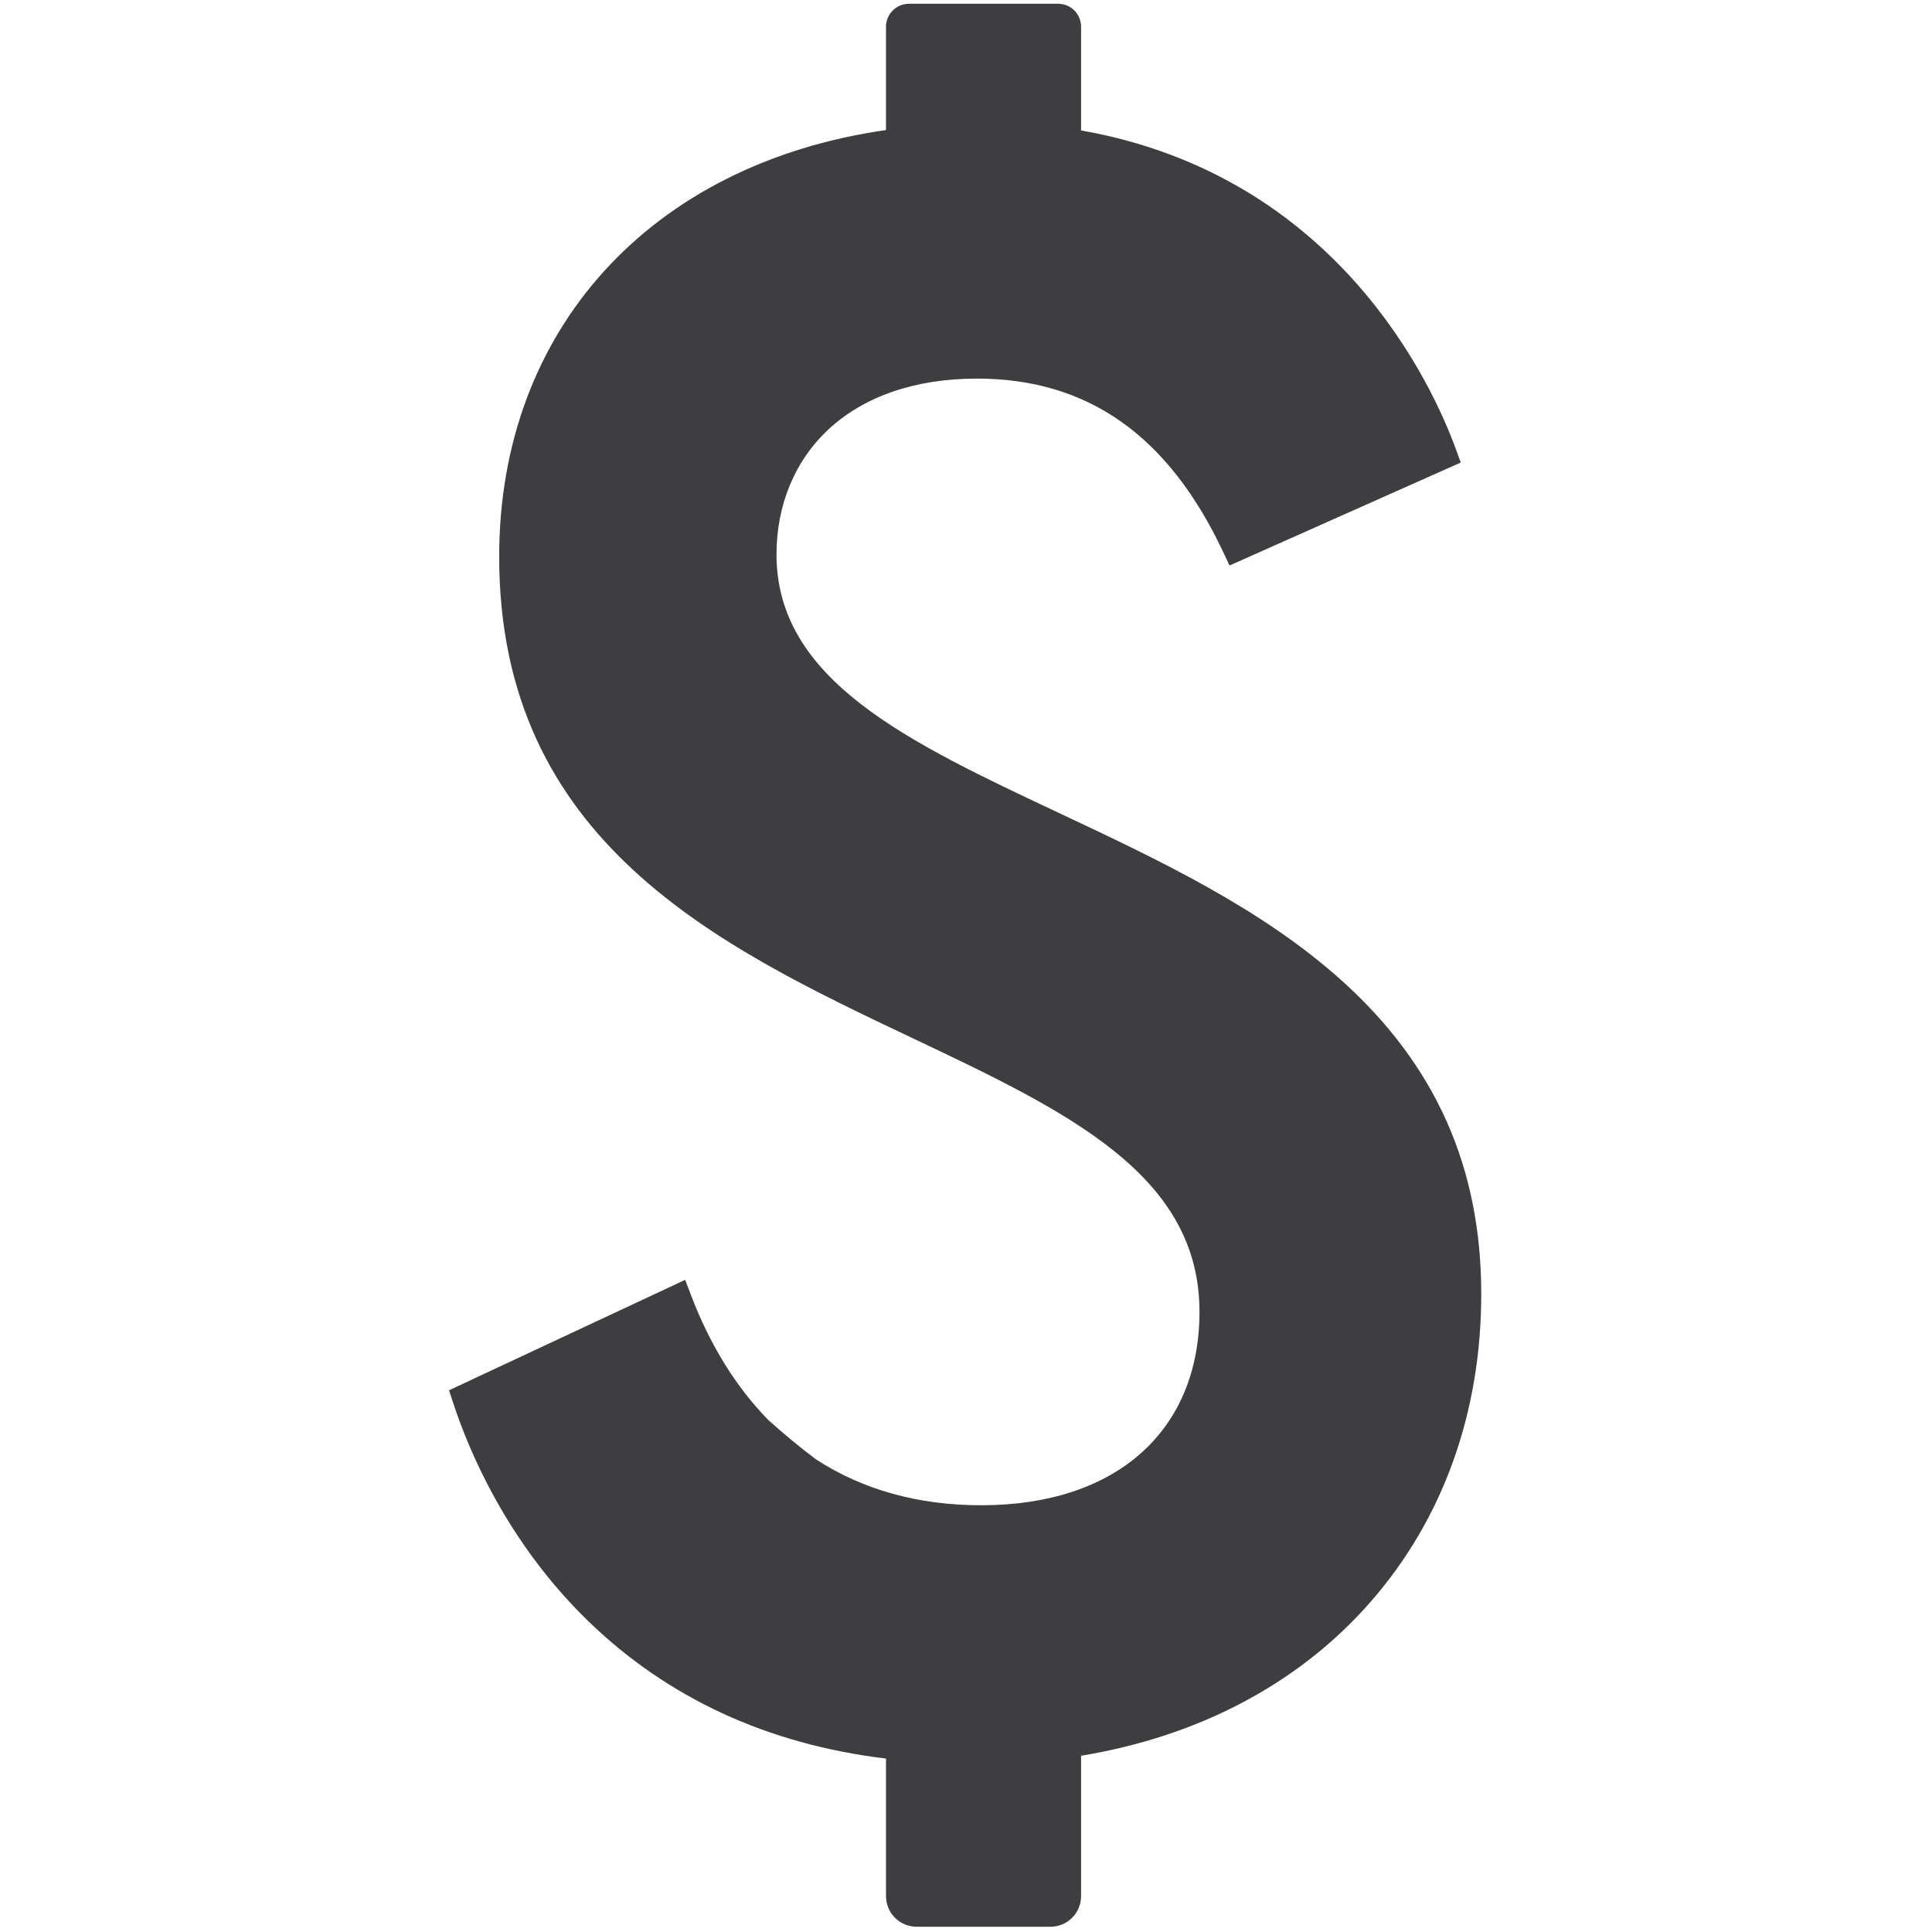 <?xml version="1.0" encoding="UTF-8" standalone="no"?>
<svg width="512px" height="512px" viewBox="0 0 512 512" version="1.1" xmlns="http://www.w3.org/2000/svg" xmlns:xlink="http://www.w3.org/1999/xlink">
    <!-- Generator: Sketch 41 (35326) - http://www.bohemiancoding.com/sketch -->
    <title>dollar</title>
    <desc>Created with Sketch.</desc>
    <defs></defs>
    <g id="svg-icons" stroke="none" stroke-width="1" fill="none" fill-rule="evenodd">
        <g id="dollar" fill="#3E3D3F">
            <path d="M260.06,398.91 C243.337,398.91 228.565,394.796 216.153,386.681 C212.02,383.577 207.783,380.076 203.557,376.27 C194.992,367.476 188.118,356.364 183.128,343.246 L181.578,339.172 L119,368.437 L120.118,371.845 C124.255,384.464 134.396,408.742 155.831,429.554 C176.888,450 203.442,462.264 234.803,466.039 L234.803,502.502 C234.803,506.969 238.432,510.603 242.893,510.603 L278.405,510.603 C282.867,510.603 286.496,506.972 286.496,502.507 L286.496,465.293 C317.926,460.103 344.412,446.029 363.266,424.458 C382.421,402.542 392.546,374.346 392.546,342.919 C392.546,309.453 380.494,282.323 355.703,259.98 C334.292,240.685 307.024,227.859 280.654,215.455 C240.477,196.558 205.781,180.238 205.781,146.906 C205.781,133.885 210.61,122.182 219.379,113.952 C228.873,105.042 242.532,100.333 258.882,100.333 C288.241,100.333 309.591,115.361 324.152,146.276 L325.84,149.861 L387.112,122.58 L385.821,119.034 C379.643,102.061 354.409,46.514 286.496,34.57 L286.496,7.073 C286.496,3.724 283.776,1 280.433,1 L240.866,1 C237.523,1 234.803,3.724 234.803,7.073 L234.803,34.462 C172.395,43.401 132.288,87.43 132.288,147.495 C132.288,223.185 190.503,250.786 241.865,275.137 C282.651,294.475 317.875,311.174 317.875,347.627 C317.875,379.26 295.722,398.91 260.06,398.91" id="Fill-1"></path>
        </g>
    </g>
</svg>
